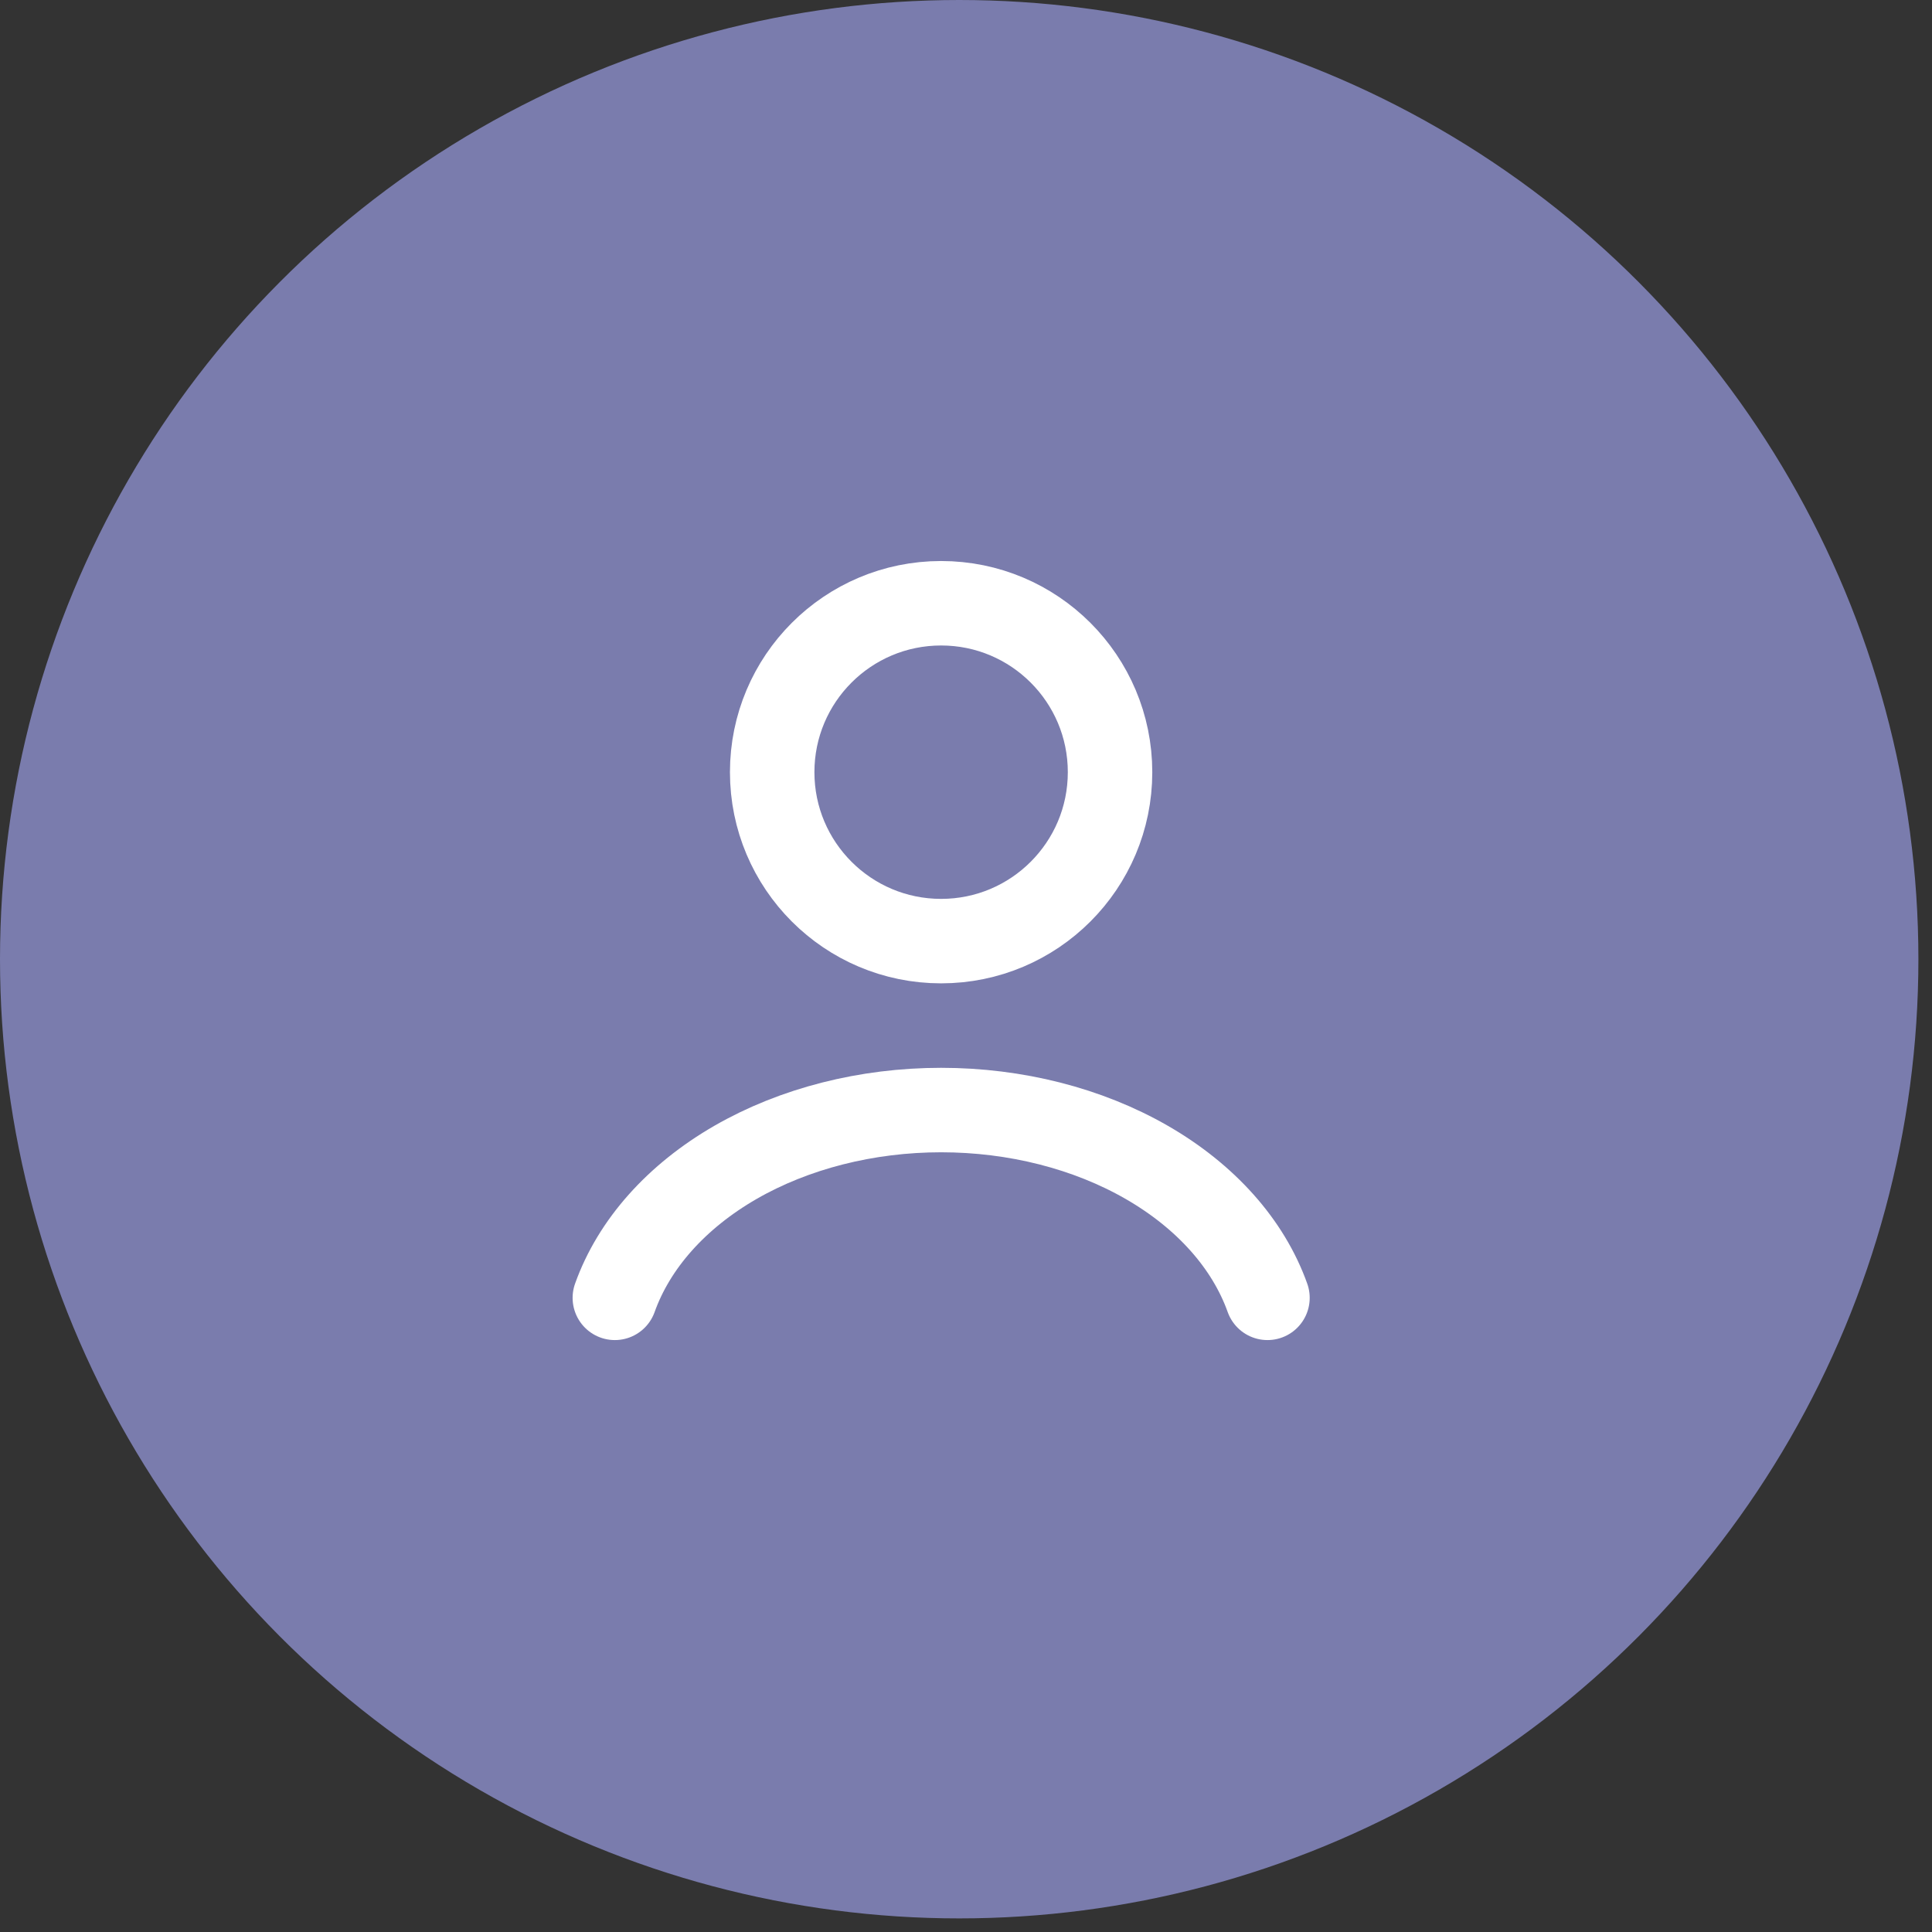 <svg width="25" height="25" viewBox="0 0 25 25" fill="none" xmlns="http://www.w3.org/2000/svg">
<rect x="0" y="0" width="25" height="25" fill="#333333" stroke="none"/>
<circle cx="12.412" cy="12.412" r="12.412" fill="#7A7CAD"/>
<path d="M16.401 16.794C16.152 16.097 15.603 15.481 14.839 15.041C14.076 14.602 13.141 14.364 12.178 14.364C11.216 14.364 10.28 14.602 9.517 15.041C8.754 15.481 8.205 16.097 7.956 16.794" stroke="white" stroke-width="1.093" stroke-linecap="round"/>
<circle cx="12.178" cy="9.992" r="2.186" stroke="white" stroke-width="1.093" stroke-linecap="round"/>
</svg>
